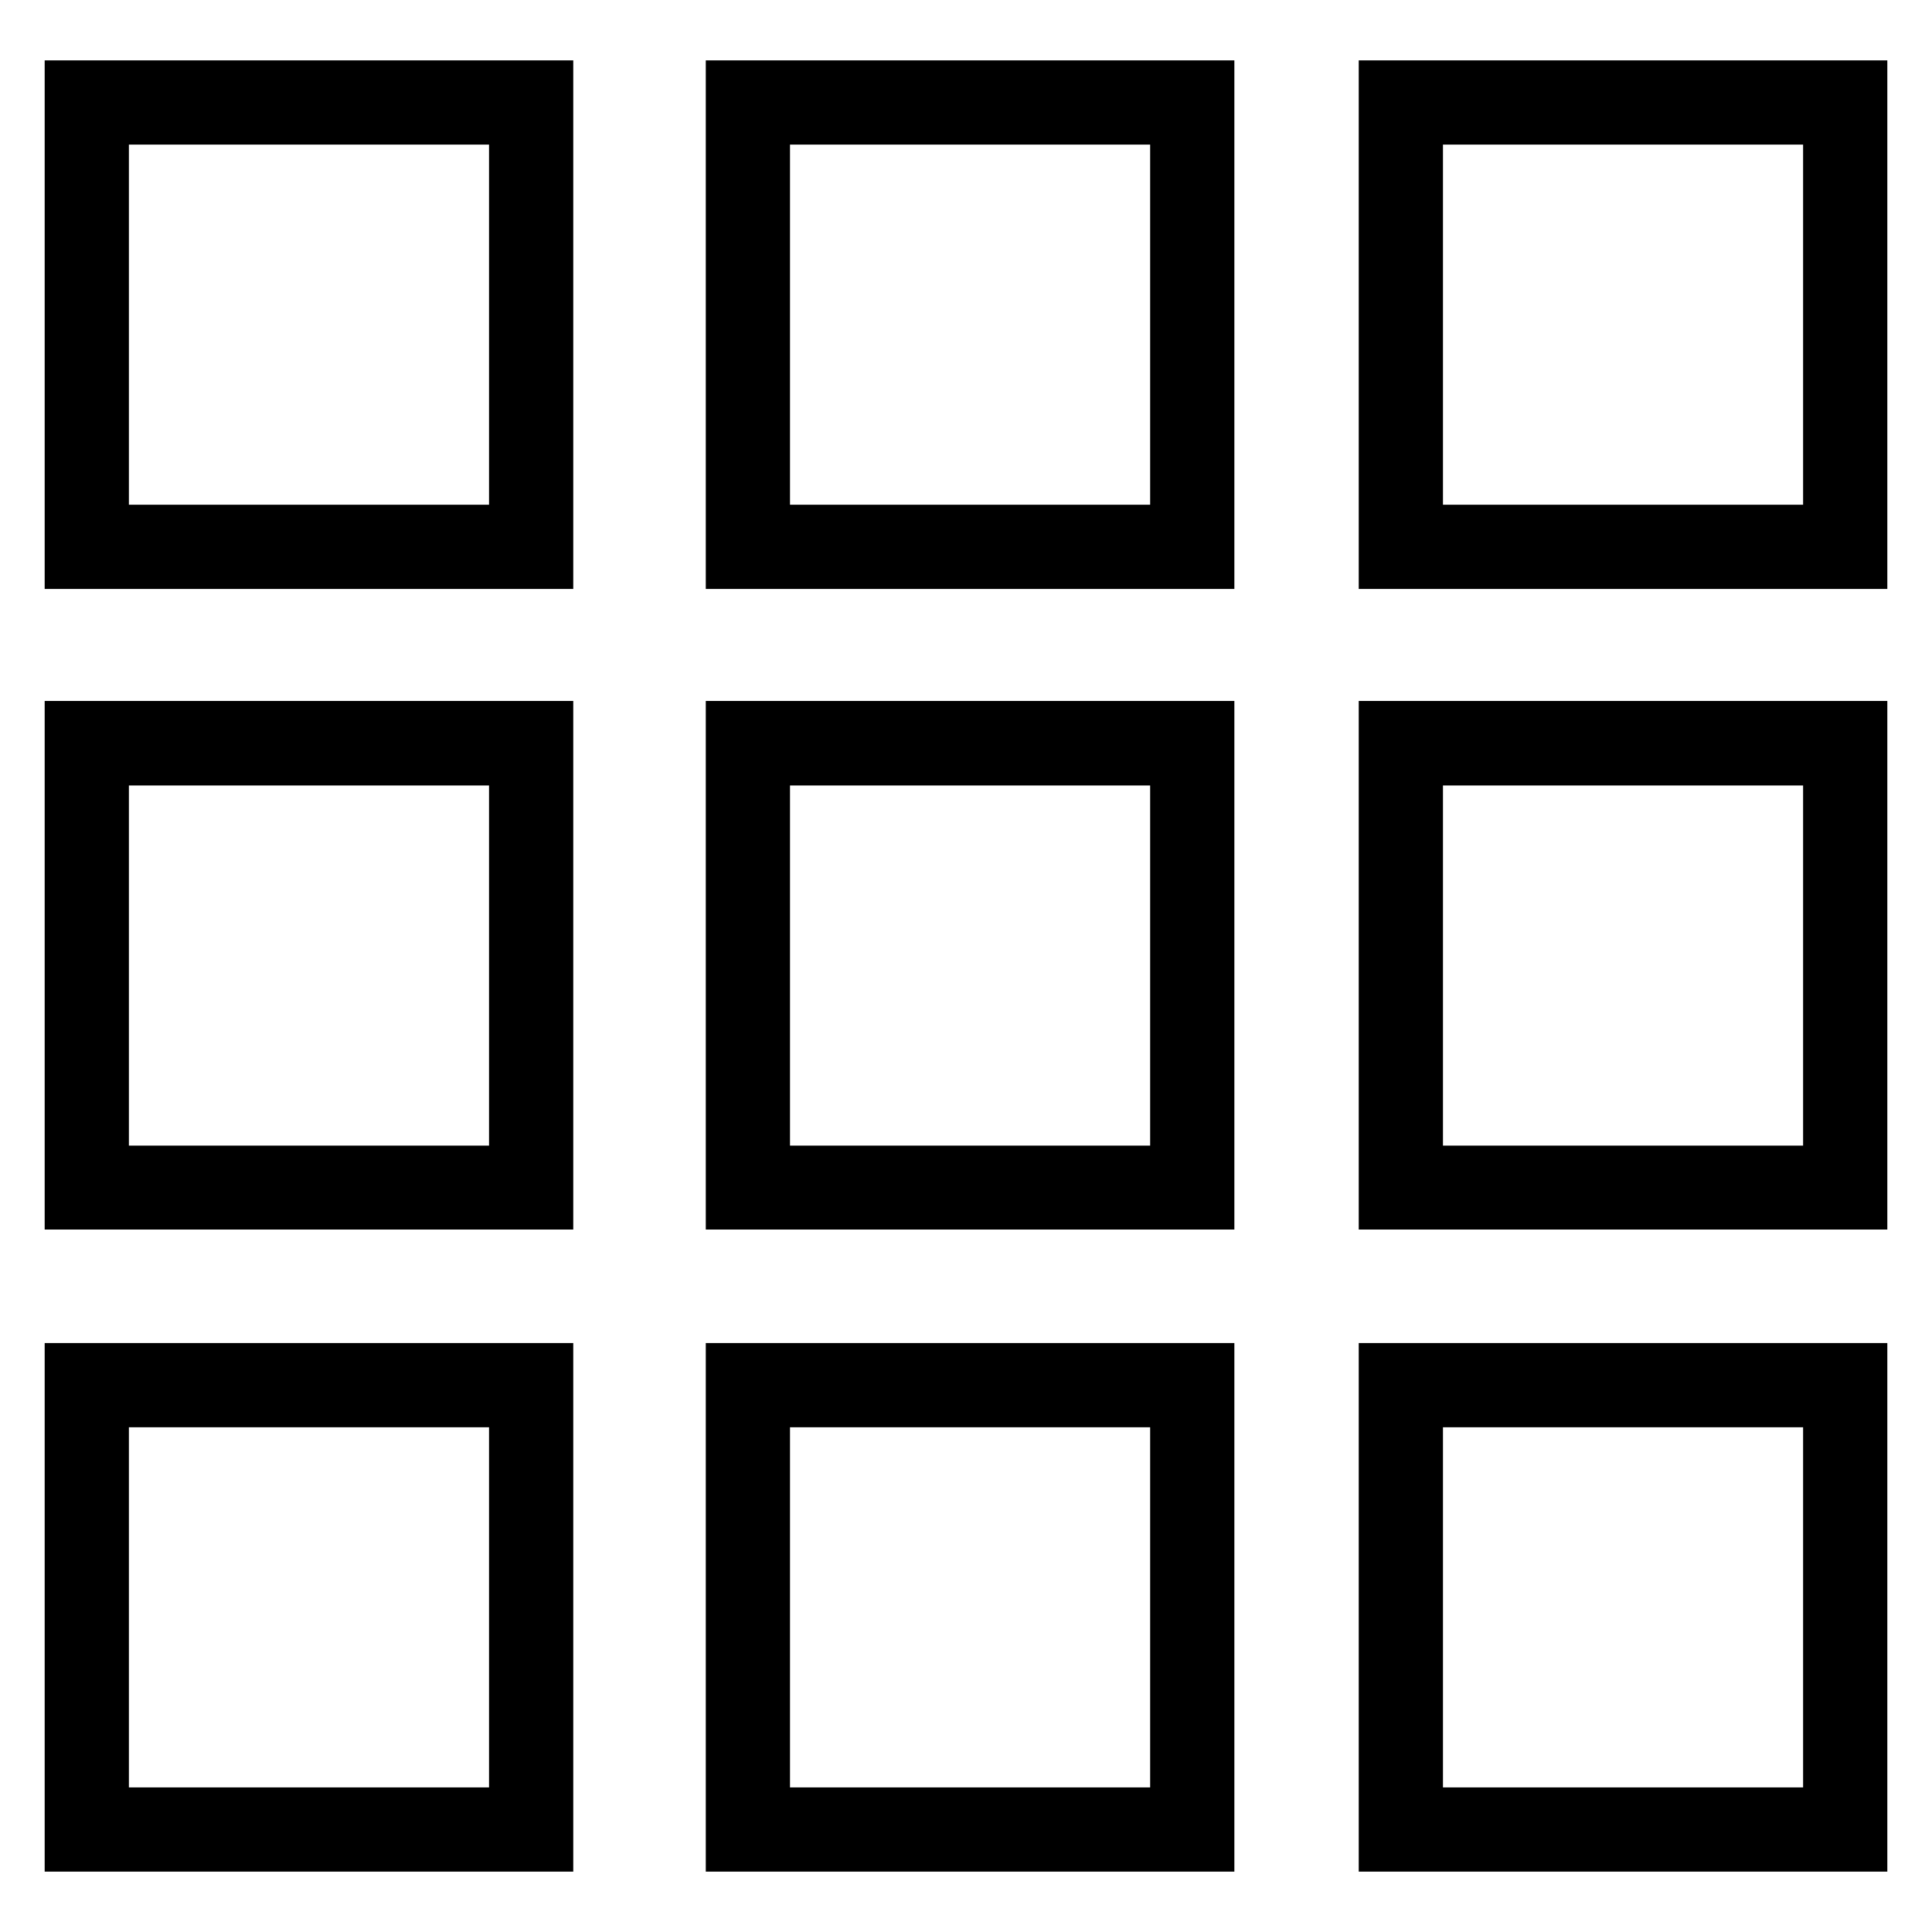 <?xml version="1.0" encoding="UTF-8"?>
<svg id="Layer_1" xmlns="http://www.w3.org/2000/svg" version="1.1" viewBox="0 0 64 64">
  <!-- Generator: Adobe Illustrator 29.3.1, SVG Export Plug-In . SVG Version: 2.1.0 Build 151)  -->
  <path d="M16.2,4.79v11.93H4.27V4.79h11.93M18.99,2H1.48v17.51h17.51V2h0Z"/>
  <path d="M38.1,4.79v11.93h-11.93V4.79h11.93M40.89,2h-17.51v17.51h17.51V2h0Z"/>
  <path d="M16.2,26.02v11.93H4.27v-11.93h11.93M18.99,23.22H1.48v17.51h17.51v-17.51h0Z"/>
  <path d="M38.1,26.02v11.93h-11.93v-11.93h11.93M40.89,23.22h-17.51v17.51h17.51v-17.51h0Z"/>
  <path d="M59.73,4.79v11.93h-11.93V4.79h11.93M62.52,2h-17.51v17.51h17.51V2h0Z"/>
  <path d="M59.73,26.02v11.93h-11.93v-11.93h11.93M62.52,23.22h-17.51v17.51h17.51v-17.51h0Z"/>
  <path d="M16.2,47.28v11.93H4.27v-11.93h11.93M18.99,44.49H1.48v17.51h17.51v-17.51h0Z"/>
  <path d="M38.1,47.28v11.93h-11.93v-11.93h11.93M40.89,44.49h-17.51v17.51h17.51v-17.51h0Z"/>
  <path d="M59.73,47.28v11.93h-11.93v-11.93h11.93M62.52,44.49h-17.51v17.51h17.51v-17.51h0Z"/>
</svg>